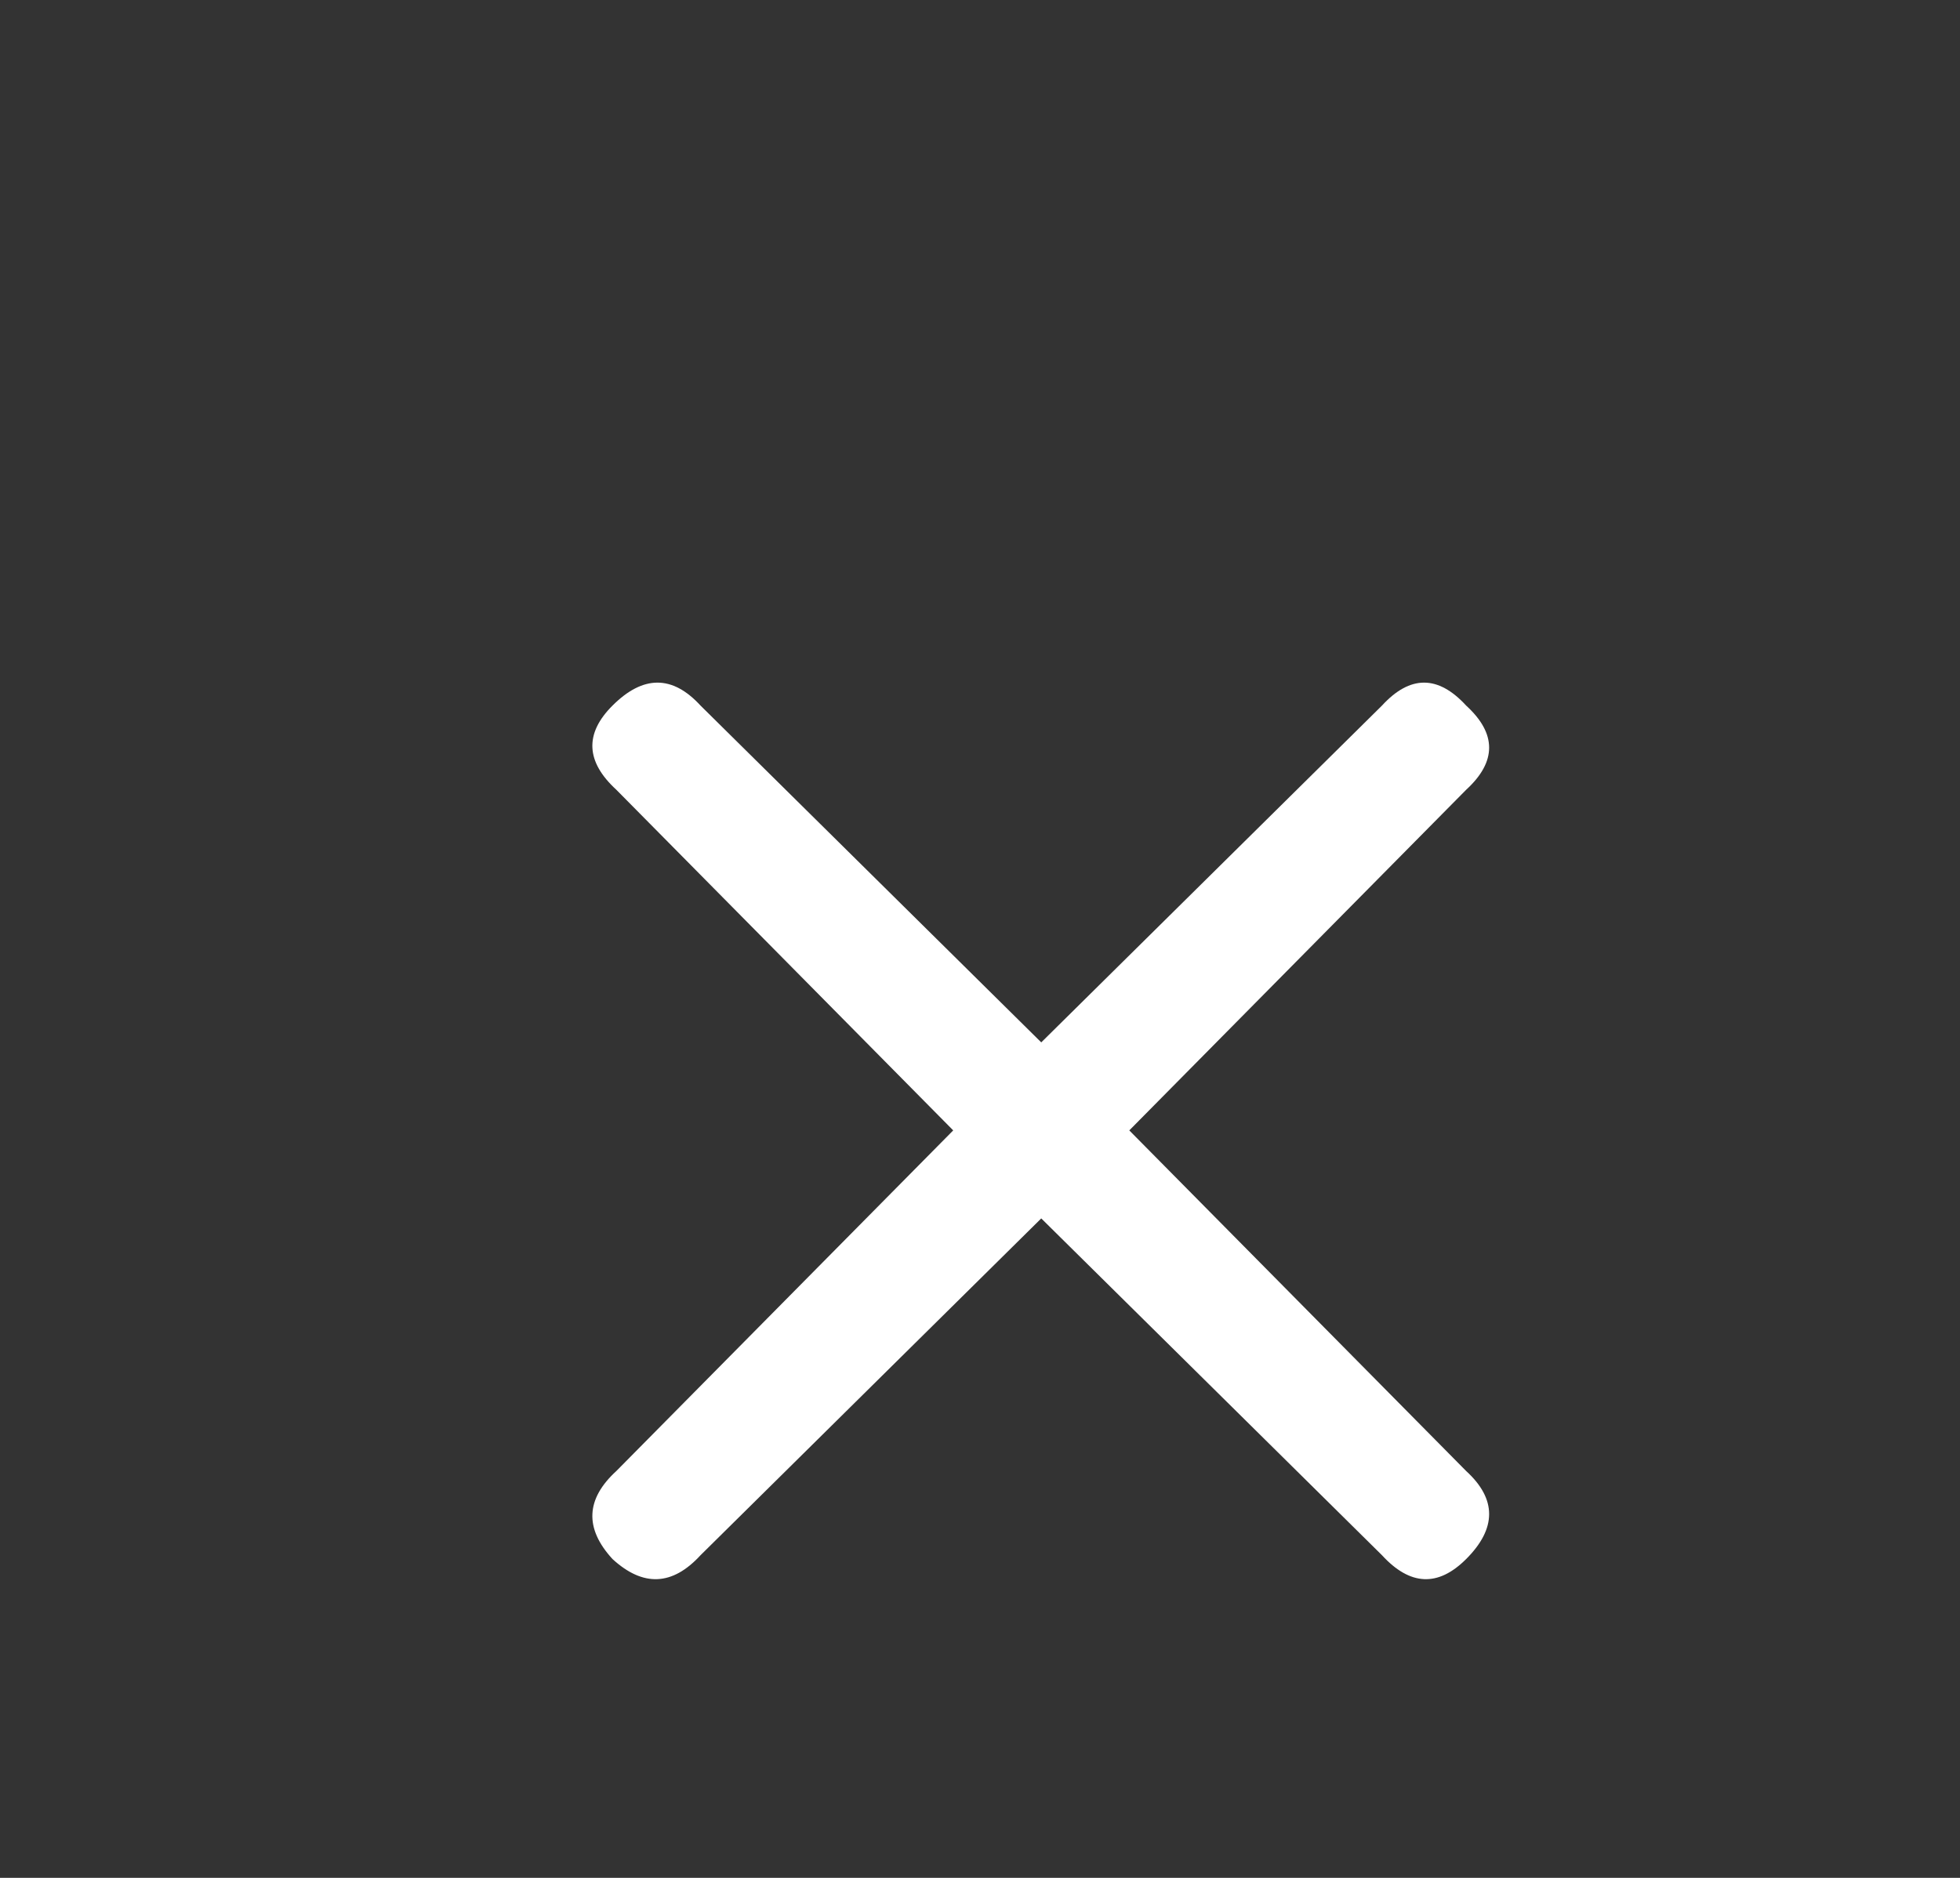 <svg width="24" height="23" viewBox="0 0 24 23" fill="none" xmlns="http://www.w3.org/2000/svg">
<rect x="0" y="0" width="24" height="23" fill="#333333" stroke="none"/>
<path d="M7.547 18.017C7.172 18.36 7.156 18.72 7.5 19.095C7.875 19.439 8.234 19.423 8.578 19.048L12.75 14.923L16.922 19.048C17.266 19.423 17.609 19.439 17.953 19.095C18.328 18.72 18.328 18.36 17.953 18.017L13.828 13.845L17.953 9.673C18.328 9.329 18.328 8.985 17.953 8.642C17.609 8.267 17.266 8.267 16.922 8.642L12.75 12.767L8.578 8.642C8.234 8.267 7.875 8.267 7.5 8.642C7.156 8.985 7.172 9.329 7.547 9.673L11.672 13.845L7.547 18.017Z" fill="white"/>
</svg>
